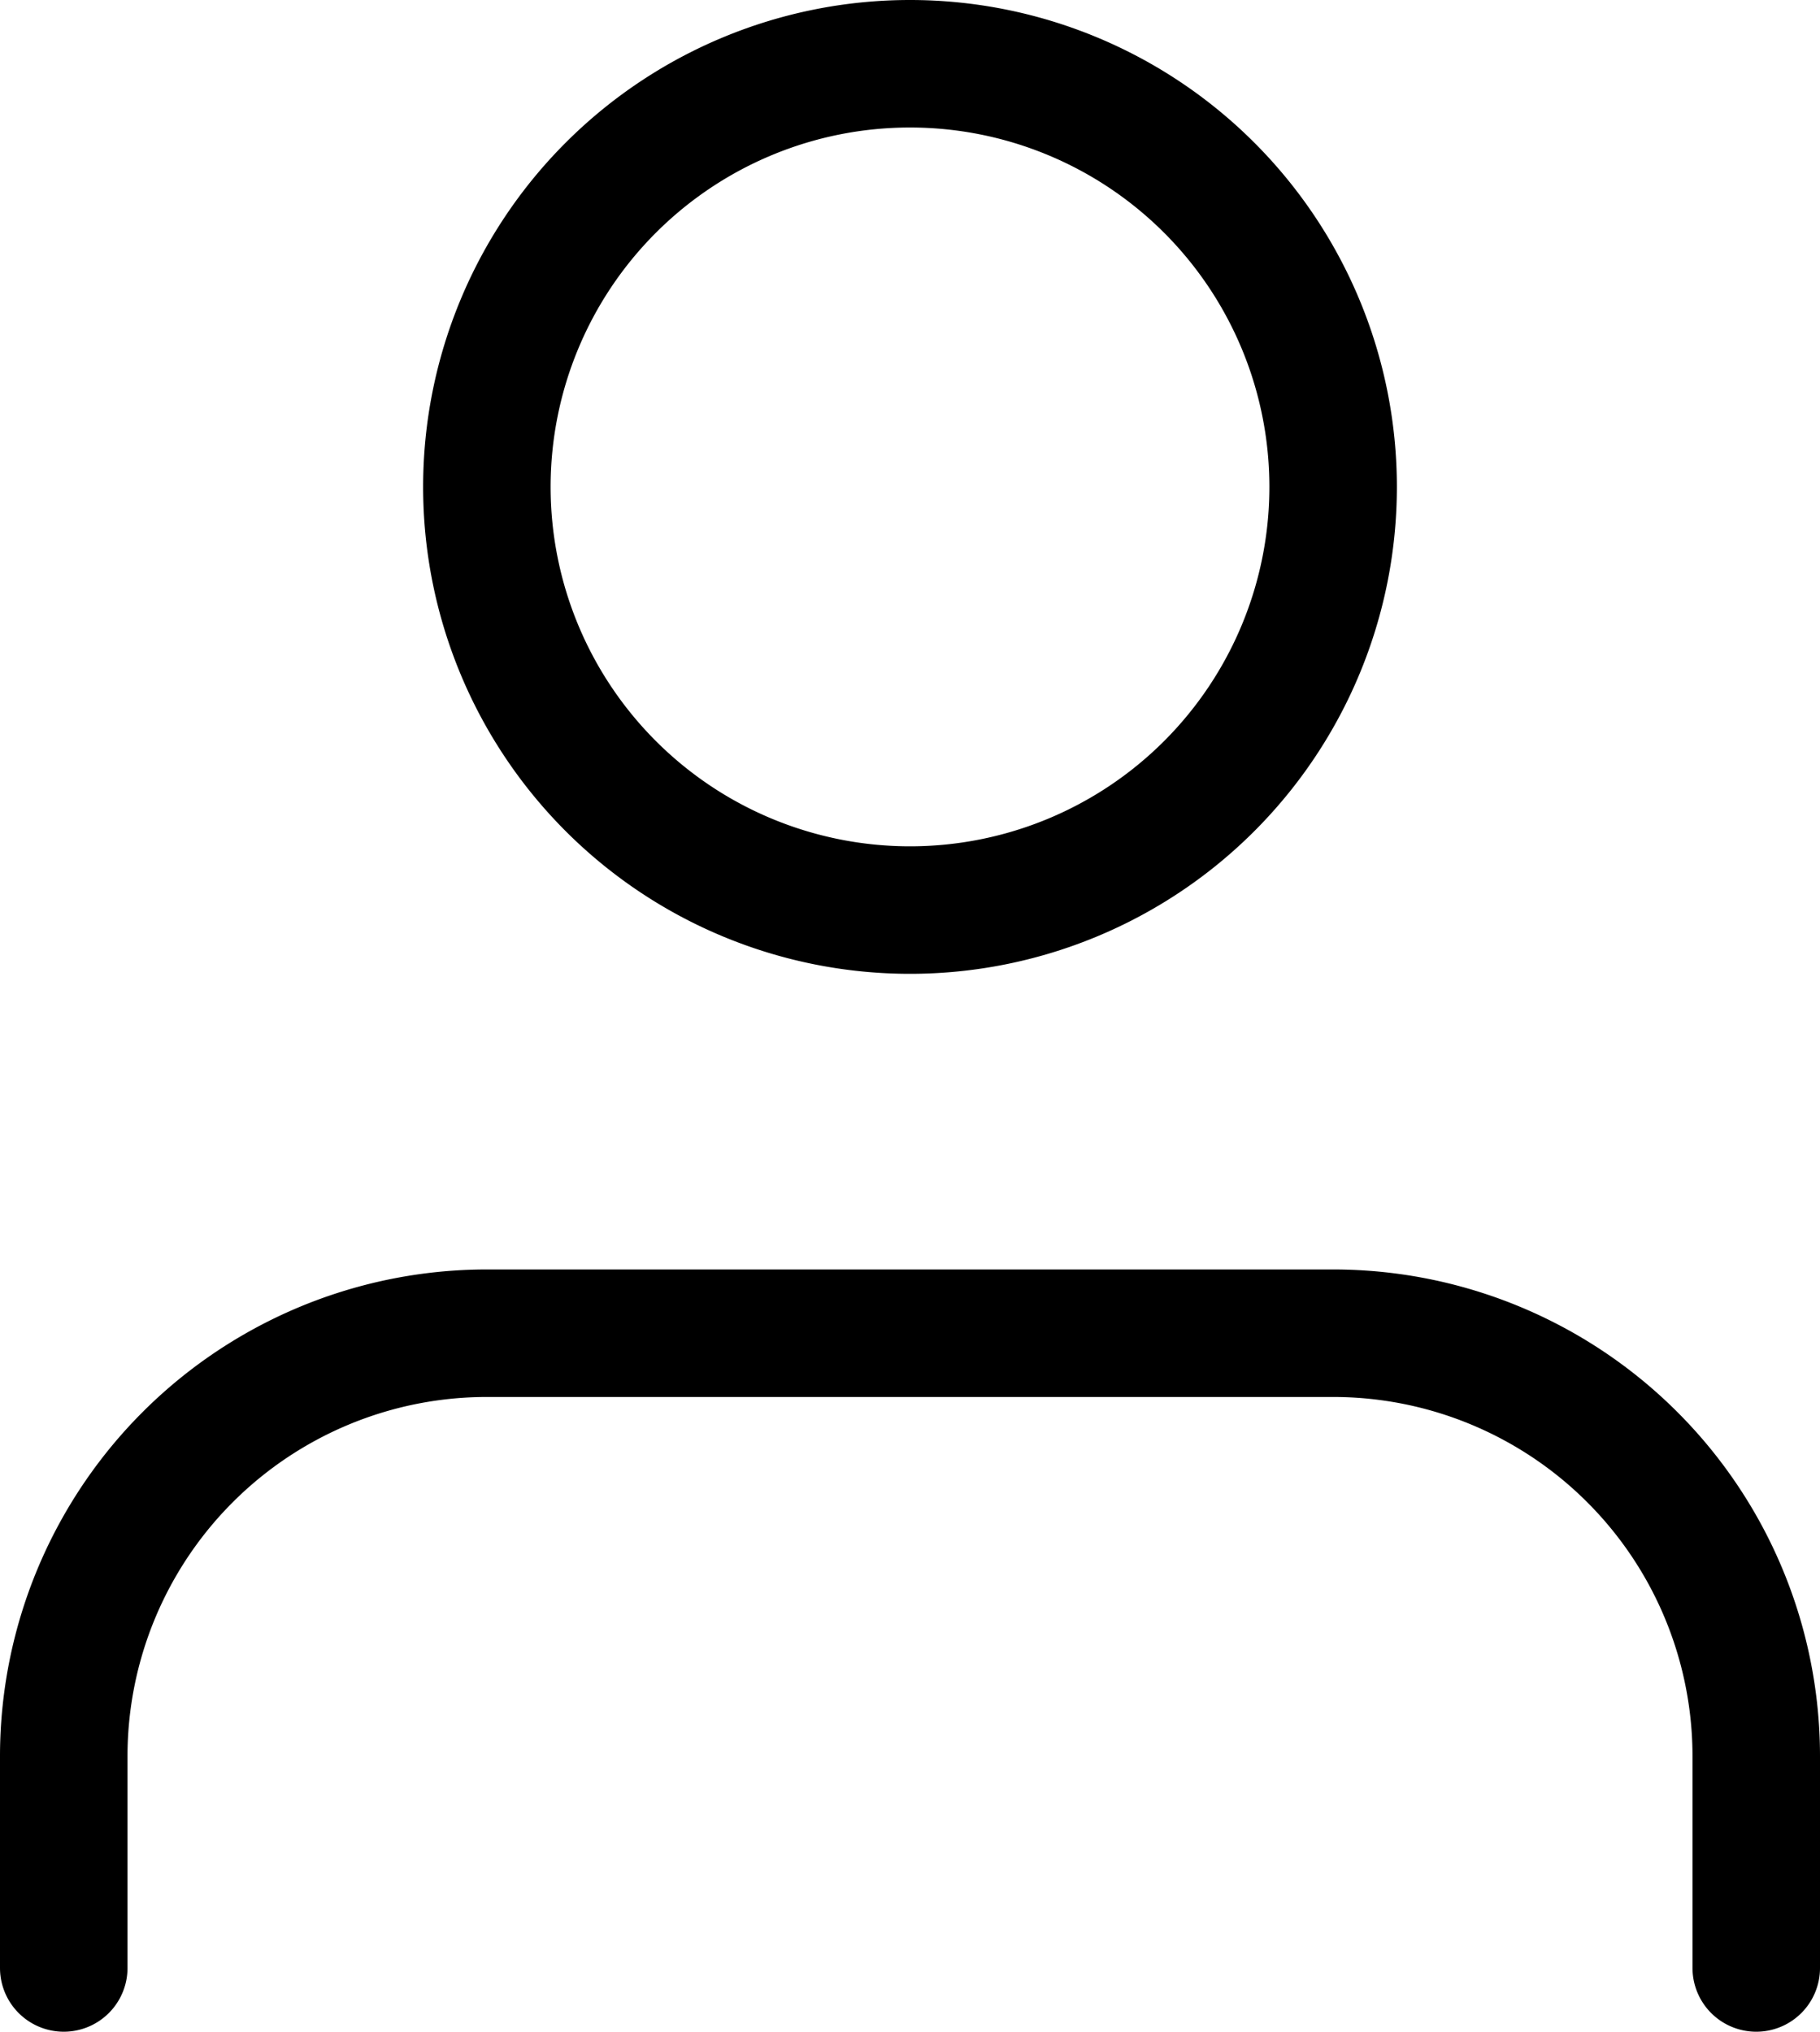 <svg xmlns="http://www.w3.org/2000/svg" width="42.824" height="47.802" viewBox="0 0 42.824 47.802">
  <g id="Group_341" data-name="Group 341" transform="translate(-17370.676 -5282.5)">
    <g id="Group_340" data-name="Group 340" transform="translate(15544 5247)">
      <path id="Path_30" data-name="Path 30" d="M6,37.434V32.456A9.956,9.956,0,0,1,15.956,22.5H35.868a9.956,9.956,0,0,1,9.956,9.956v4.978" transform="translate(1822.176 44.368)" fill="none" stroke="#000" stroke-linecap="round" stroke-linejoin="round" stroke-width="3"/>
      <path id="Path_31" data-name="Path 31" d="M12,14.456A9.956,9.956,0,1,0,21.956,4.5,9.956,9.956,0,0,0,12,14.456Z" transform="translate(1826.132 32.5)" fill="none" stroke="#000" stroke-linecap="round" stroke-linejoin="round" stroke-width="3"/>
    </g>
  </g>
</svg>
